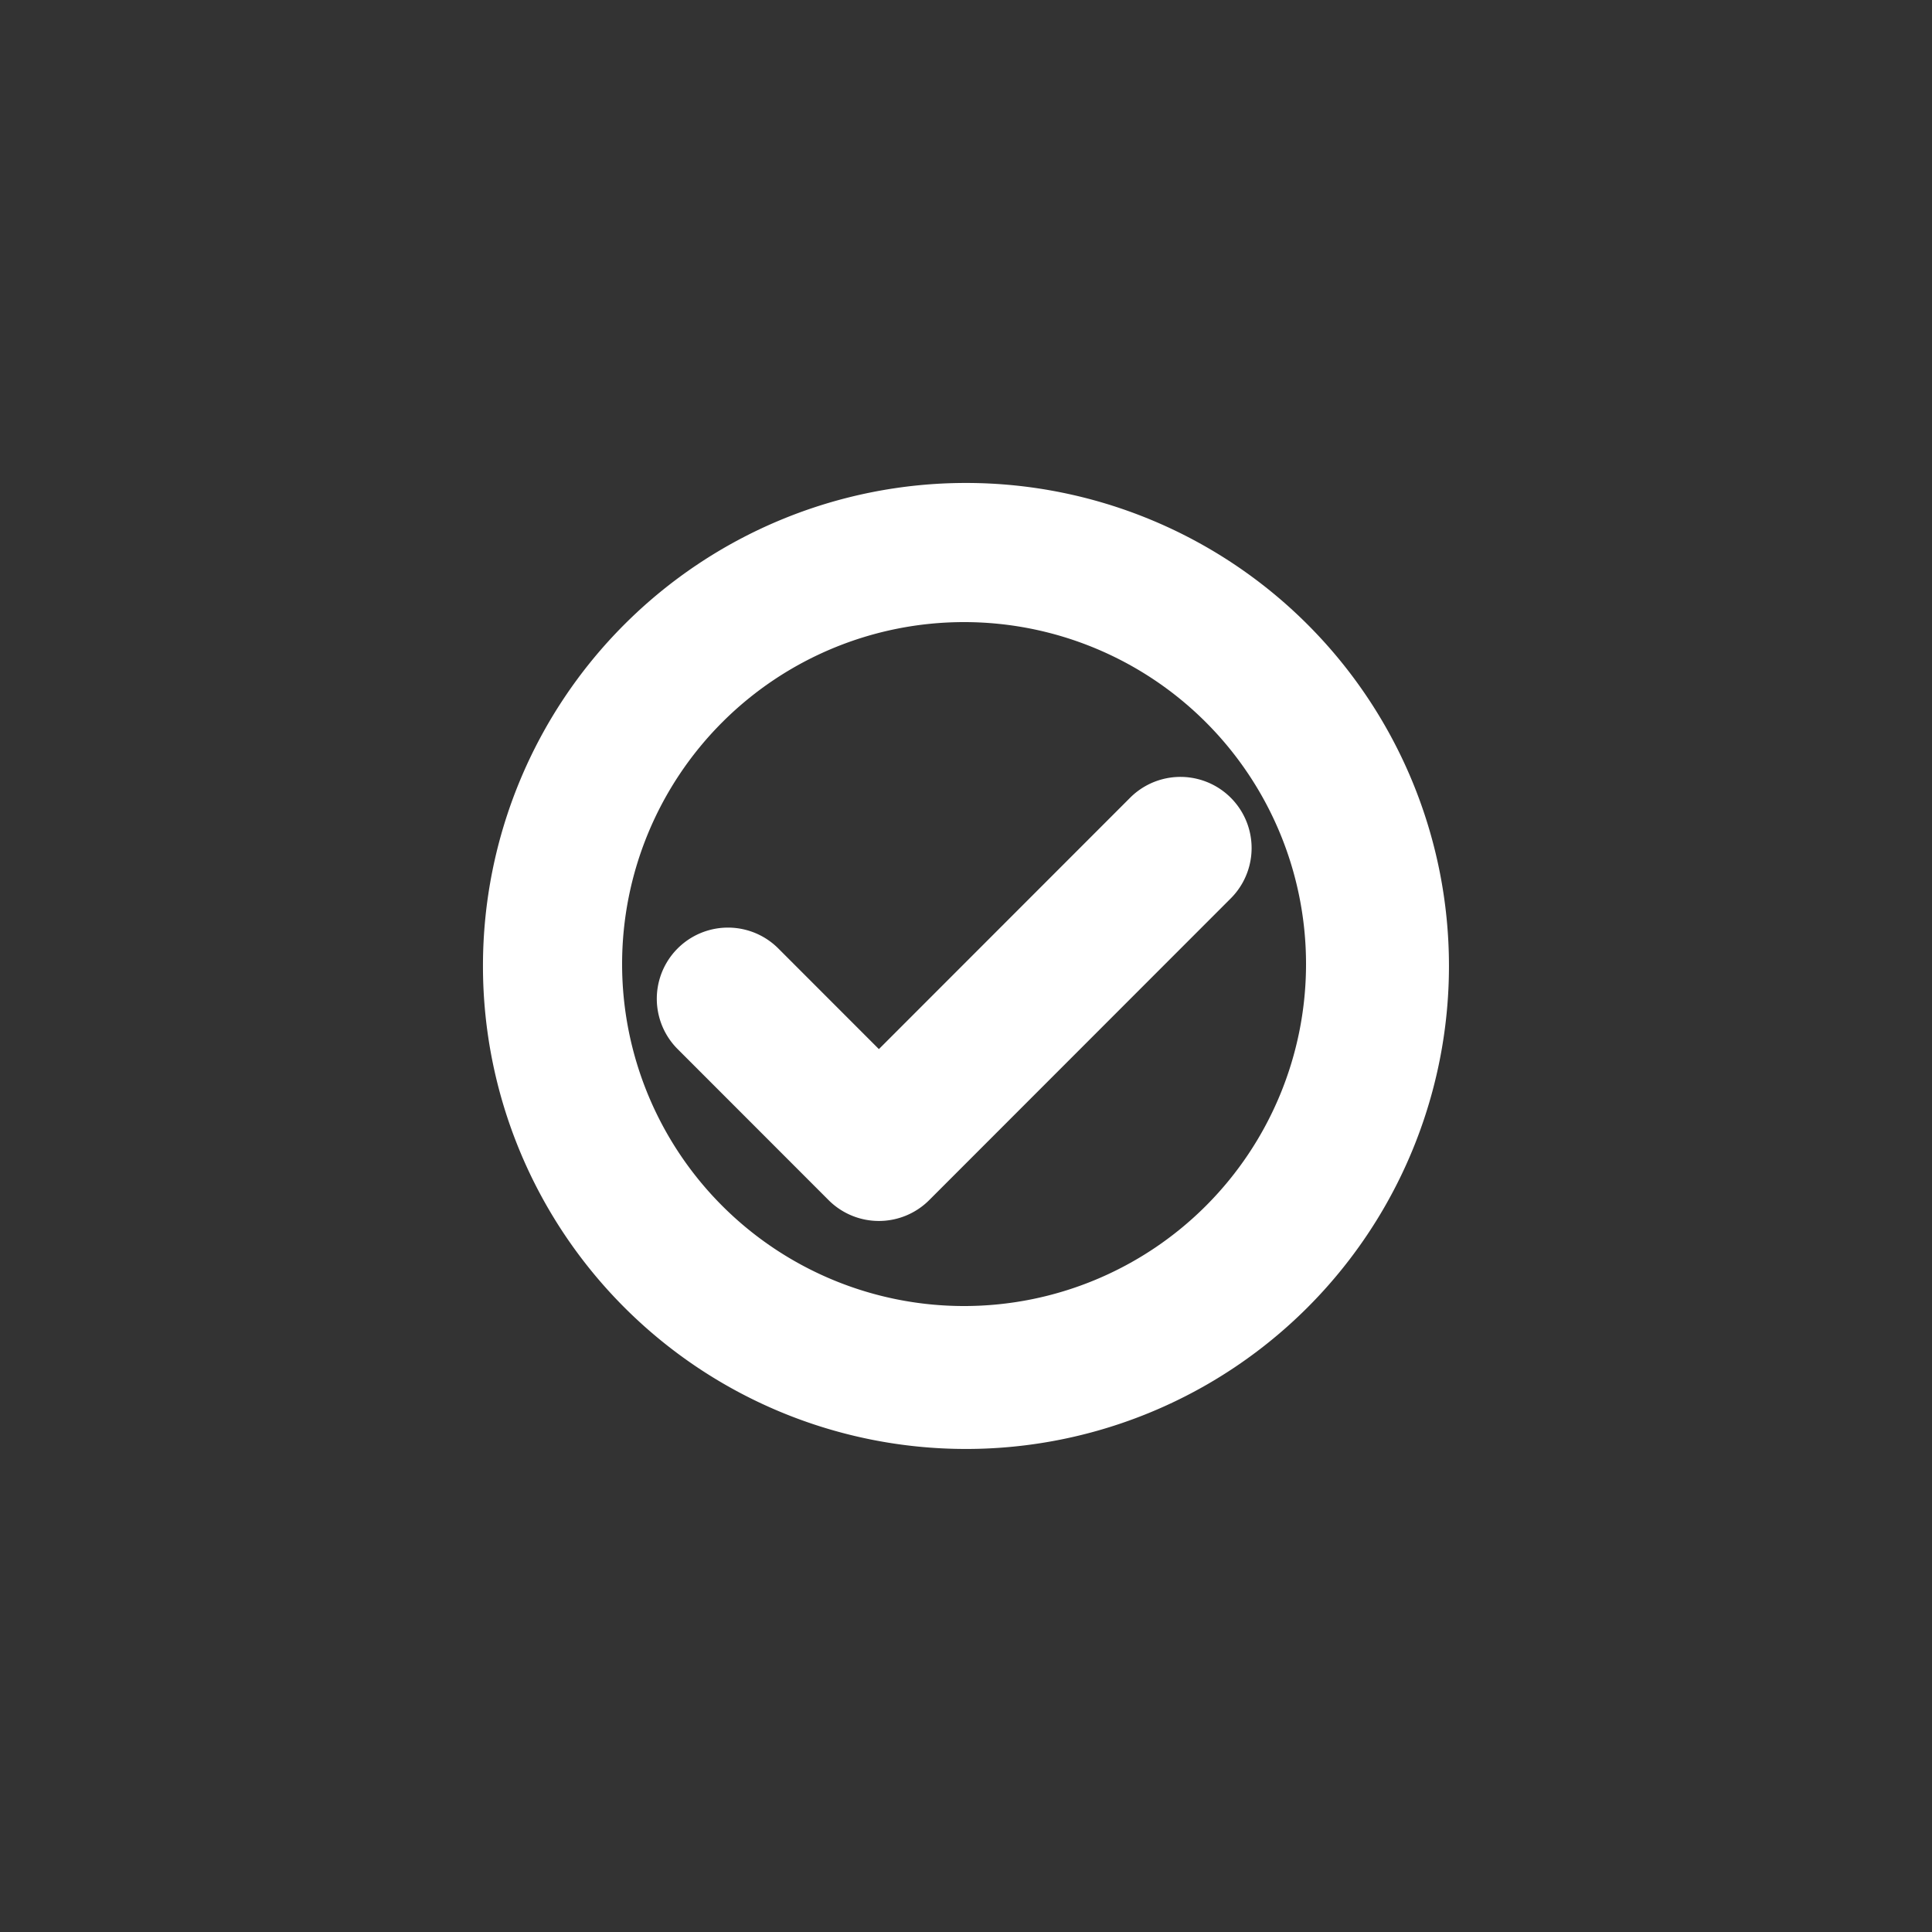 <svg xmlns="http://www.w3.org/2000/svg" width="100" height="100" viewBox="0 0 500 500">
  <rect x="0" y="0" width="500" height="500" fill="#333333" stroke="none"/>
<defs>
    <style>
      .cls-1 {
        fill: #fff;
        fill-rule: evenodd;
      }
    </style>
  </defs>
  <path id="regular" class="cls-1" d="M240.476,310.589a18.406,18.406,0,0,1-26.039,0l-39.058-39.081a18.418,18.418,0,0,1,26.039-26.055l26.039,26.055,65.1-65.136a18.418,18.418,0,0,1,26.039,26.054Zm9.514,64.4a125,125,0,1,1,125-125A125,125,0,0,1,249.99,374.99ZM249.5,161A88.5,88.5,0,1,0,338,249.5,88.5,88.5,0,0,0,249.5,161Z"/>
</svg>

